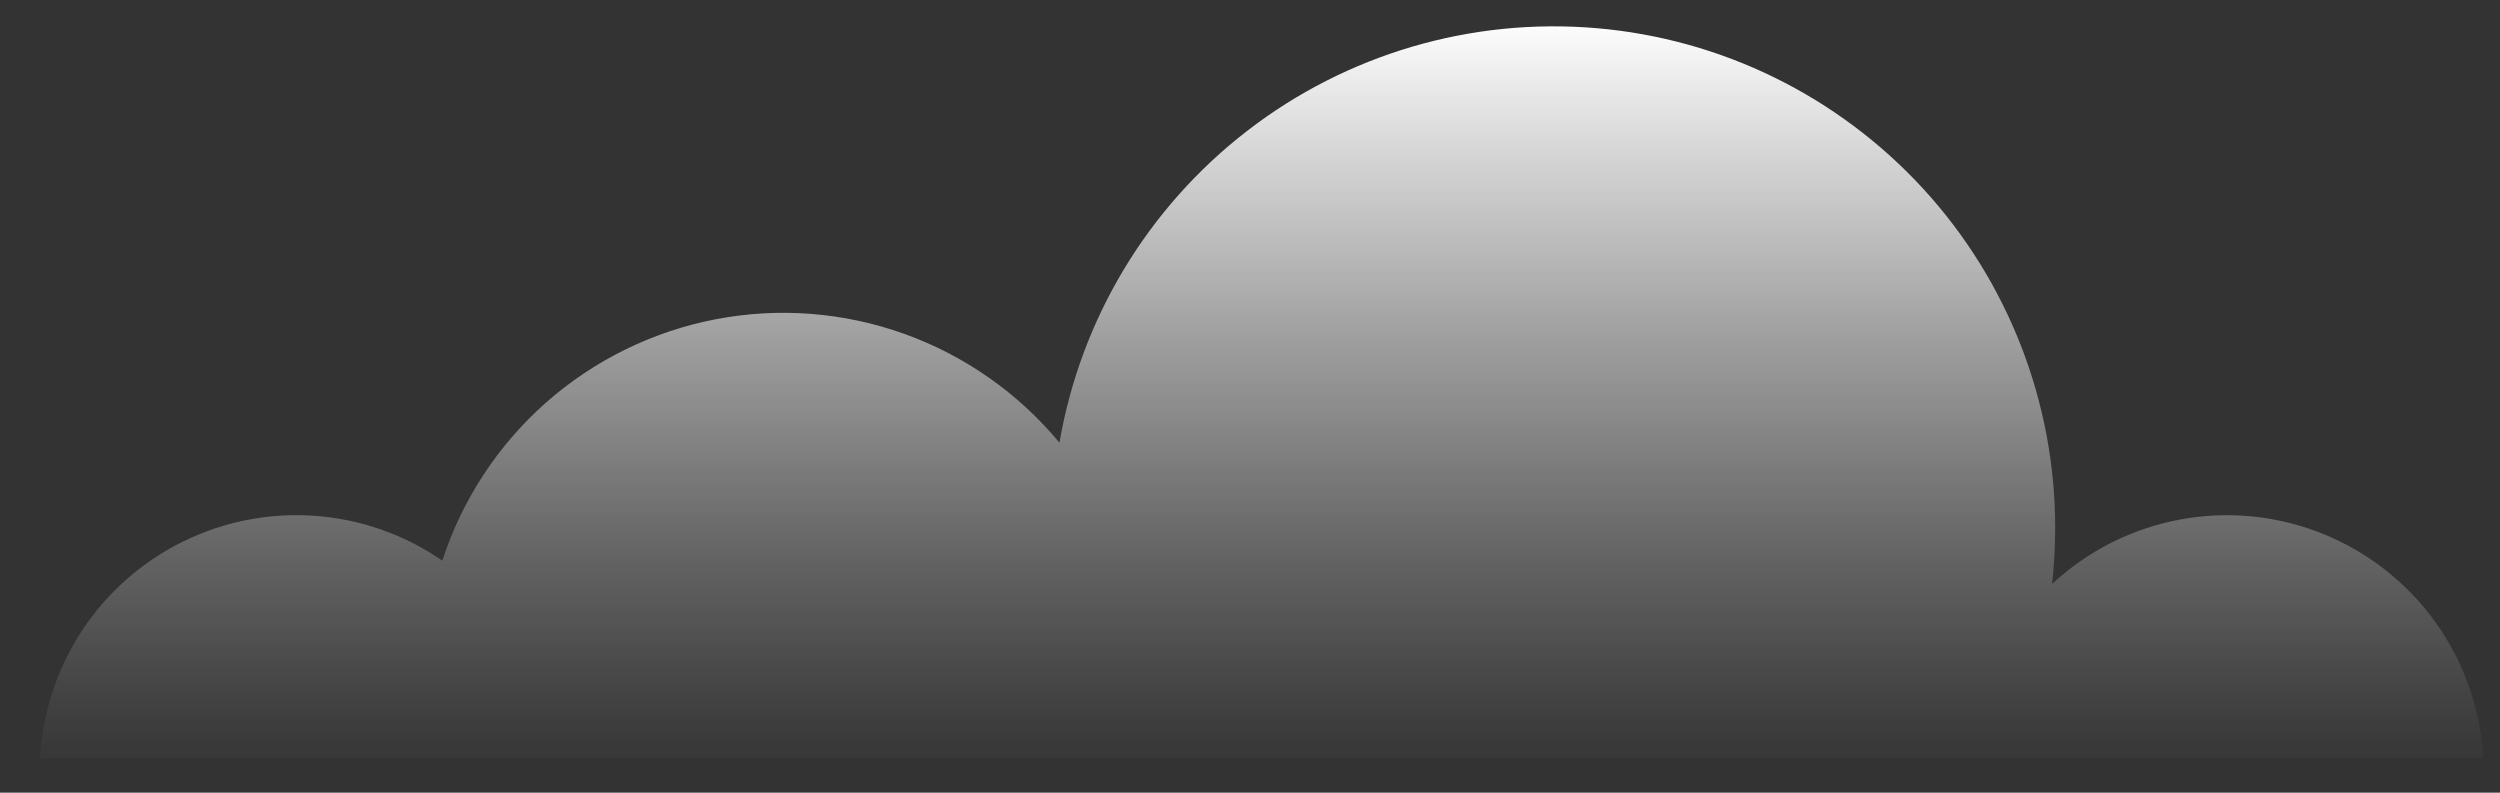 <svg width="41" height="13" viewBox="0 0 41 13" fill="none" xmlns="http://www.w3.org/2000/svg">
<rect x="0" y="0" width="41" height="13" fill="#333333" stroke="none"/>
<path d="M0.657 12.432C0.698 11.684 0.937 10.961 1.349 10.336C1.762 9.712 2.334 9.209 3.007 8.879C3.679 8.549 4.427 8.405 5.173 8.46C5.92 8.516 6.638 8.769 7.254 9.195C7.579 8.194 8.167 7.298 8.956 6.601C9.746 5.905 10.708 5.433 11.742 5.235C12.776 5.037 13.845 5.121 14.835 5.477C15.826 5.834 16.703 6.449 17.375 7.26C17.724 5.23 18.823 3.405 20.454 2.146C22.085 0.887 24.129 0.286 26.182 0.462C28.235 0.637 30.146 1.577 31.54 3.095C32.933 4.613 33.706 6.598 33.705 8.659C33.705 8.965 33.688 9.272 33.655 9.577C34.24 9.032 34.969 8.665 35.756 8.52C36.542 8.374 37.354 8.456 38.096 8.755C38.838 9.054 39.479 9.559 39.945 10.209C40.41 10.86 40.681 11.63 40.725 12.429L0.657 12.432Z" fill="url(#paint0_linear_945_4918)"/>
<defs>
<linearGradient id="paint0_linear_945_4918" x1="569.011" y1="12.84" x2="569.011" y2="0.144" gradientUnits="userSpaceOnUse">
<stop stop-color="white" stop-opacity="0"/>
<stop offset="0.099" stop-color="white" stop-opacity="0.067"/>
<stop offset="0.294" stop-color="white" stop-opacity="0.239"/>
<stop offset="0.568" stop-color="white" stop-opacity="0.522"/>
<stop offset="0.907" stop-color="white" stop-opacity="0.902"/>
<stop offset="0.989" stop-color="white"/>
</linearGradient>
</defs>
</svg>
